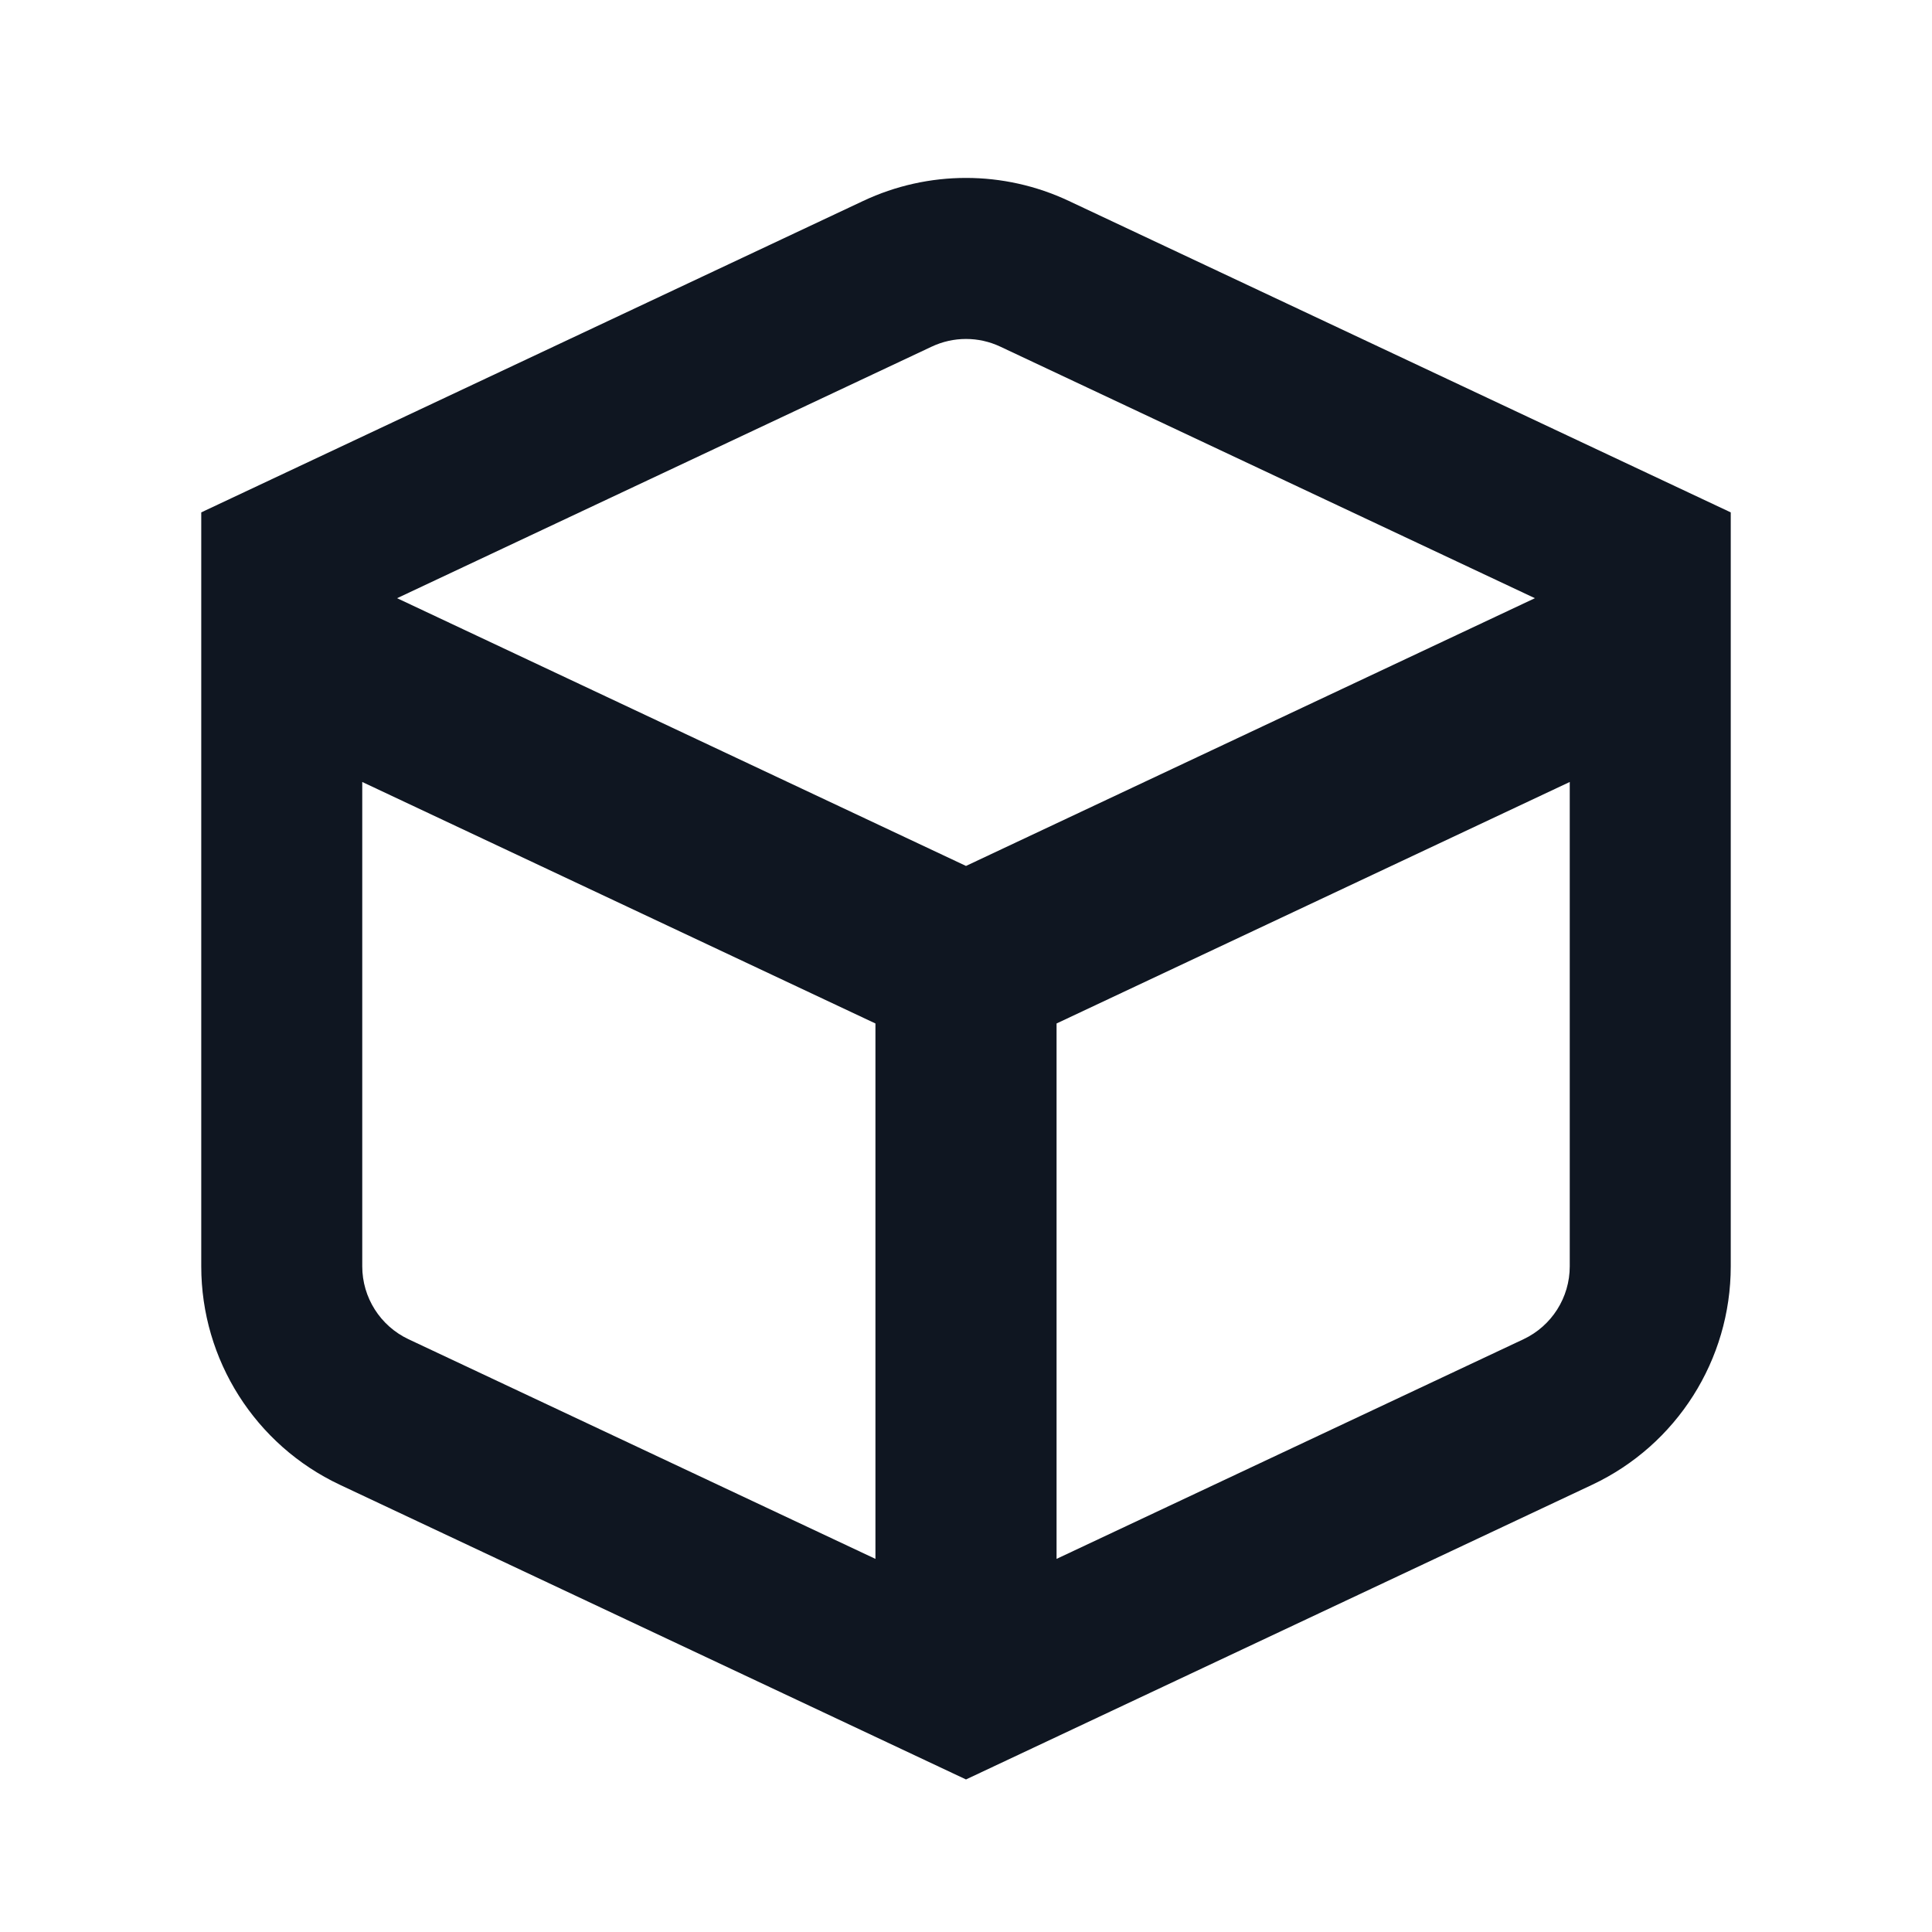 <svg width="24" height="24" viewBox="0 0 24 24" fill="none" xmlns="http://www.w3.org/2000/svg">
<path d="M13.277 2.496C12.468 2.115 11.532 2.115 10.723 2.496L2.5 6.365V15.731C2.5 16.893 3.171 17.95 4.223 18.445L12 22.105L19.777 18.445C20.829 17.95 21.5 16.893 21.5 15.731V6.365L13.277 2.496ZM11.574 4.306C11.844 4.179 12.156 4.179 12.426 4.306L19.067 7.431L12 10.757L4.933 7.431L11.574 4.306ZM4.5 9.714L10.875 12.714V19.365L5.074 16.636C4.724 16.471 4.5 16.118 4.5 15.731V9.714ZM13.125 19.365V12.714L19.5 9.714V15.731C19.5 16.118 19.276 16.471 18.926 16.636L13.125 19.365Z" fill="#0F1621"/>
</svg>
